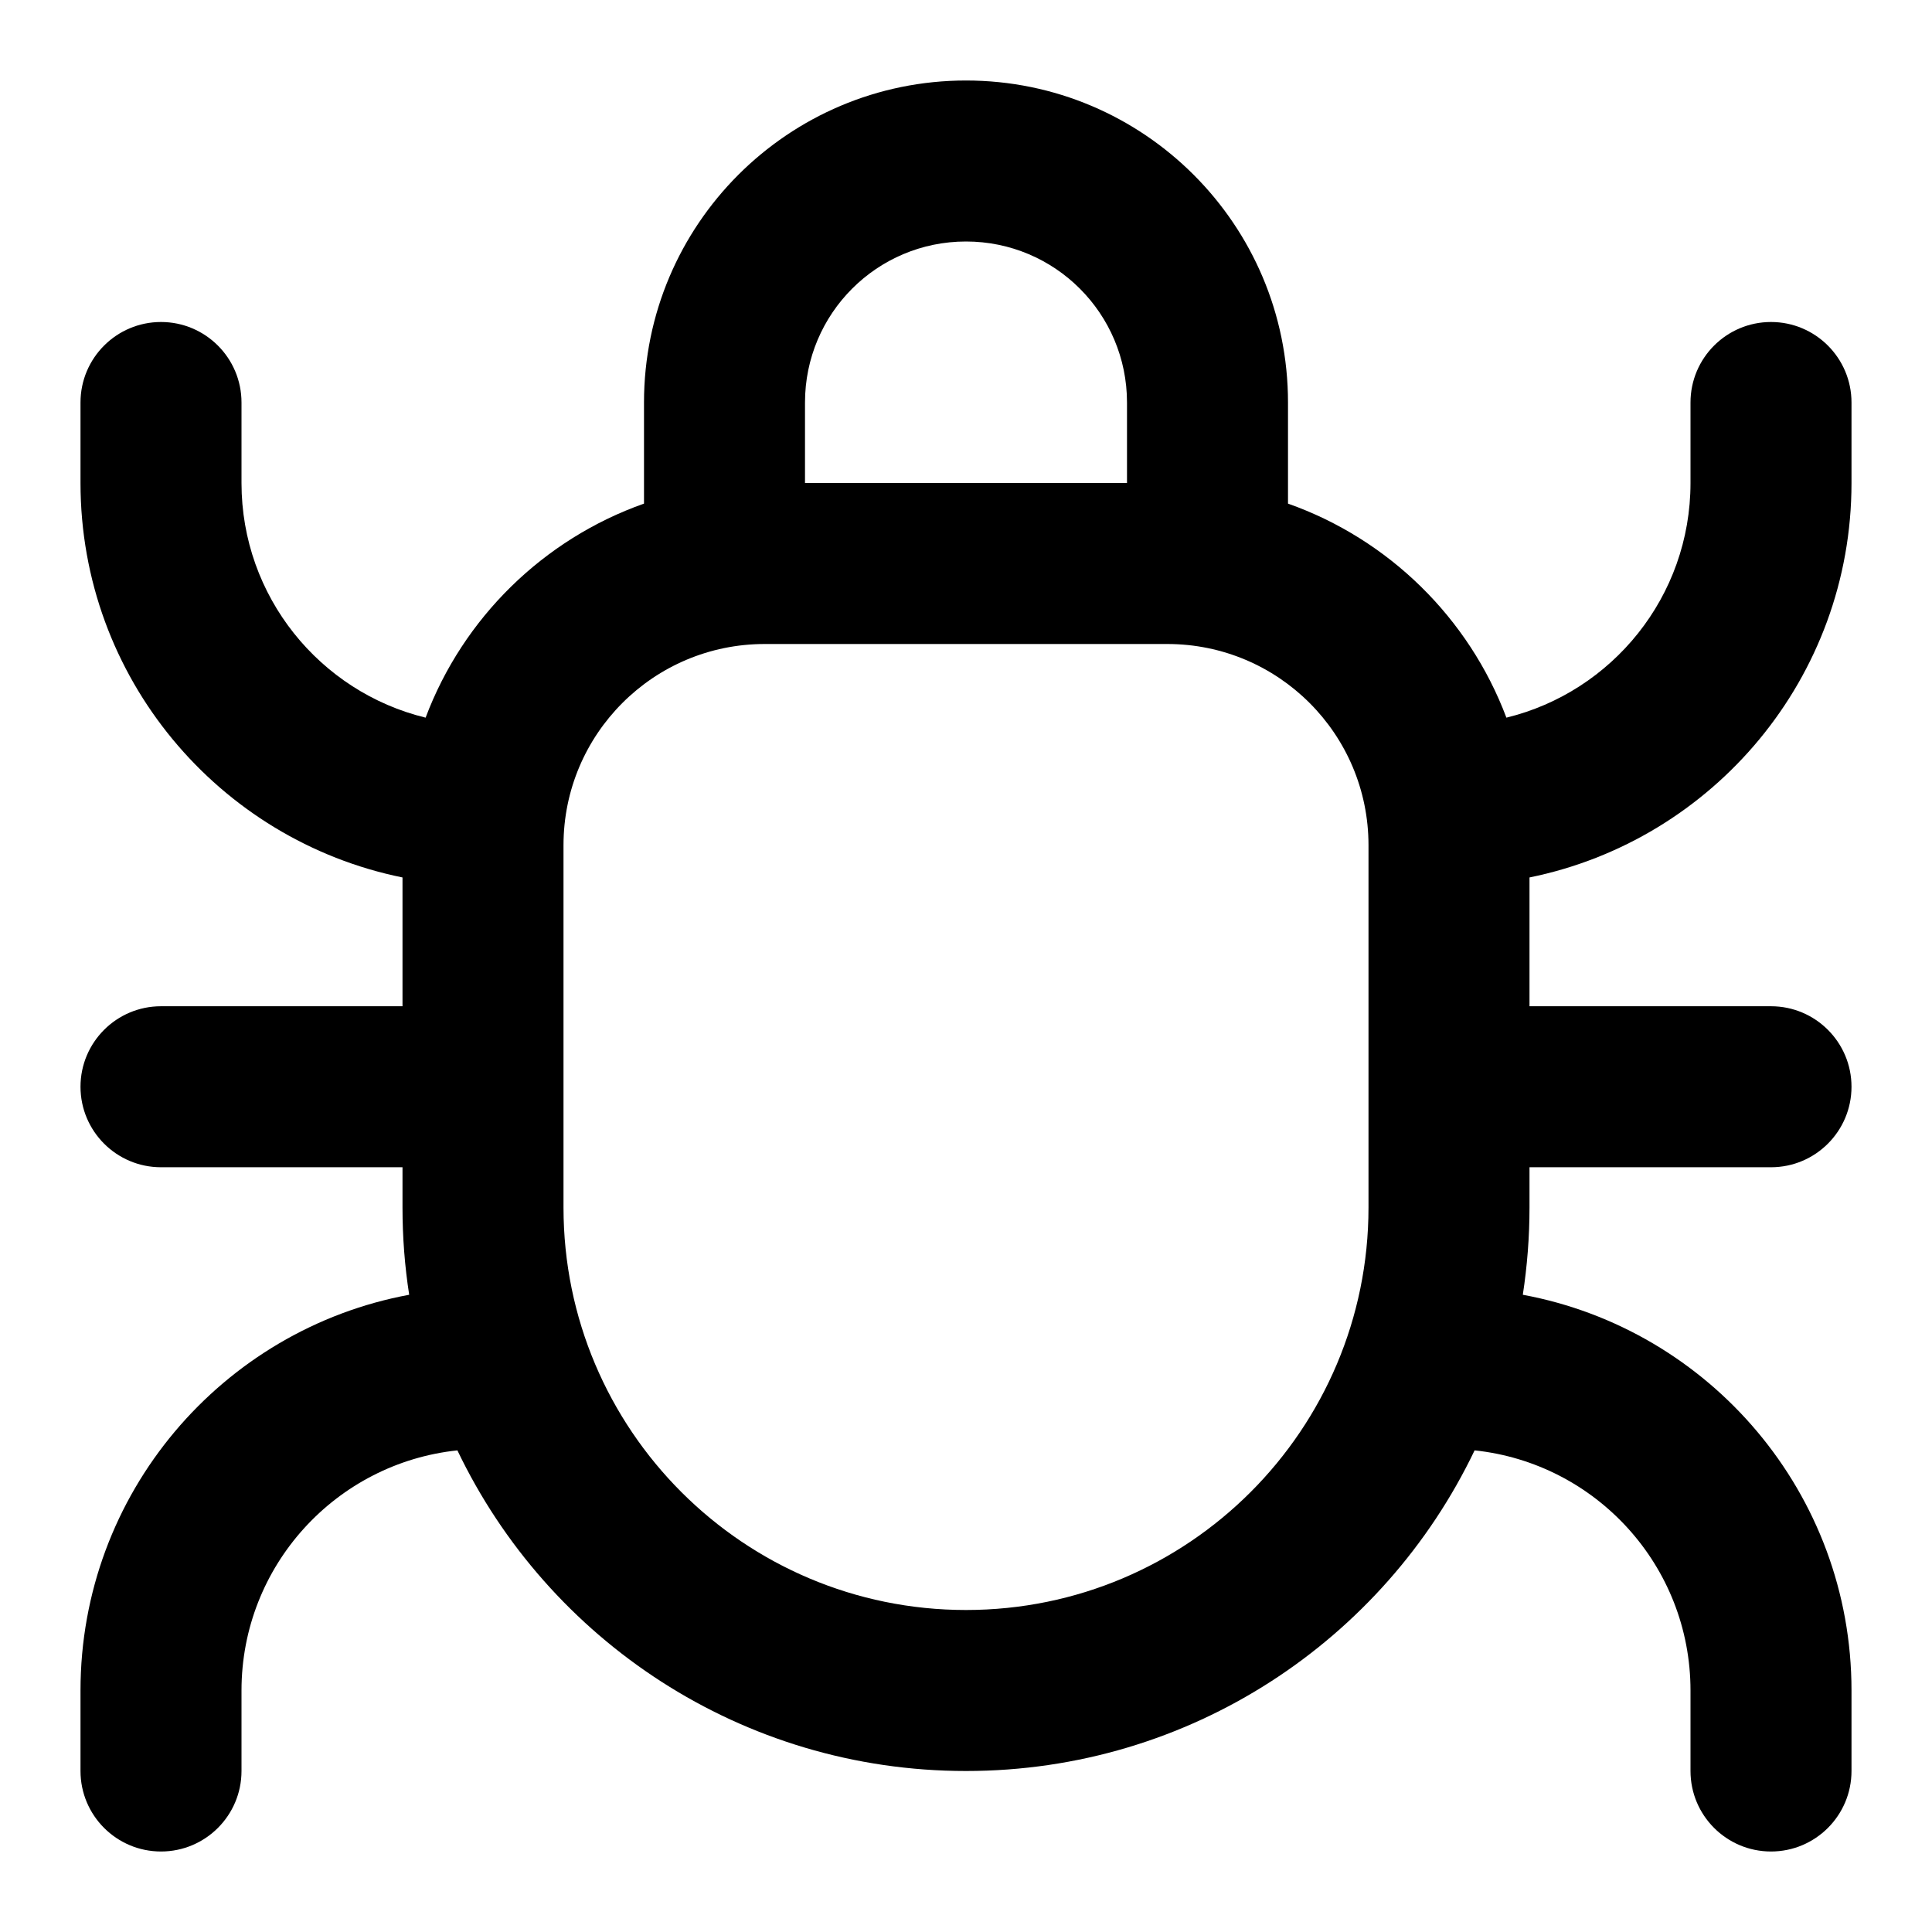 <svg width="24" height="24" viewBox="0 0 24 24" fill="none" xmlns="http://www.w3.org/2000/svg">
<path fill-rule="evenodd" clip-rule="evenodd" d="M8 5C8 2.791 9.791 1 12 1C14.209 1 16 2.791 16 5V6.256C17.25 6.698 18.247 7.676 18.713 8.915C20.026 8.595 21 7.411 21 6V5C21 4.448 21.448 4 22 4C22.552 4 23 4.448 23 5V6C23 8.419 21.282 10.437 19 10.9V12.5H22C22.552 12.5 23 12.948 23 13.5C23 14.052 22.552 14.5 22 14.5H19V15C19 15.369 18.971 15.731 18.917 16.084C21.24 16.514 23 18.552 23 21V22C23 22.552 22.552 23 22 23C21.448 23 21 22.552 21 22V21C21 19.451 19.826 18.176 18.318 18.017C17.192 20.373 14.786 22 12 22C9.214 22 6.808 20.373 5.682 18.017C4.174 18.176 3 19.451 3 21V22C3 22.552 2.552 23 2 23C1.448 23 1 22.552 1 22V21C1 18.552 2.76 16.514 5.083 16.084C5.028 15.731 5 15.369 5 15V14.5H2C1.448 14.5 1 14.052 1 13.5C1 12.948 1.448 12.5 2 12.5H5V10.9C2.718 10.437 1 8.419 1 6V5C1 4.448 1.448 4 2 4C2.552 4 3 4.448 3 5V6C3 7.411 3.974 8.595 5.287 8.915C5.753 7.676 6.75 6.698 8 6.256V5ZM7 15C7 17.761 9.239 20 12 20C14.761 20 17 17.761 17 15V10.5C17 9.119 15.881 8 14.5 8H9.5C8.119 8 7 9.119 7 10.5V15ZM14 5V6H10V5C10 3.895 10.895 3 12 3C13.105 3 14 3.895 14 5Z" fill="black"/>
</svg>
